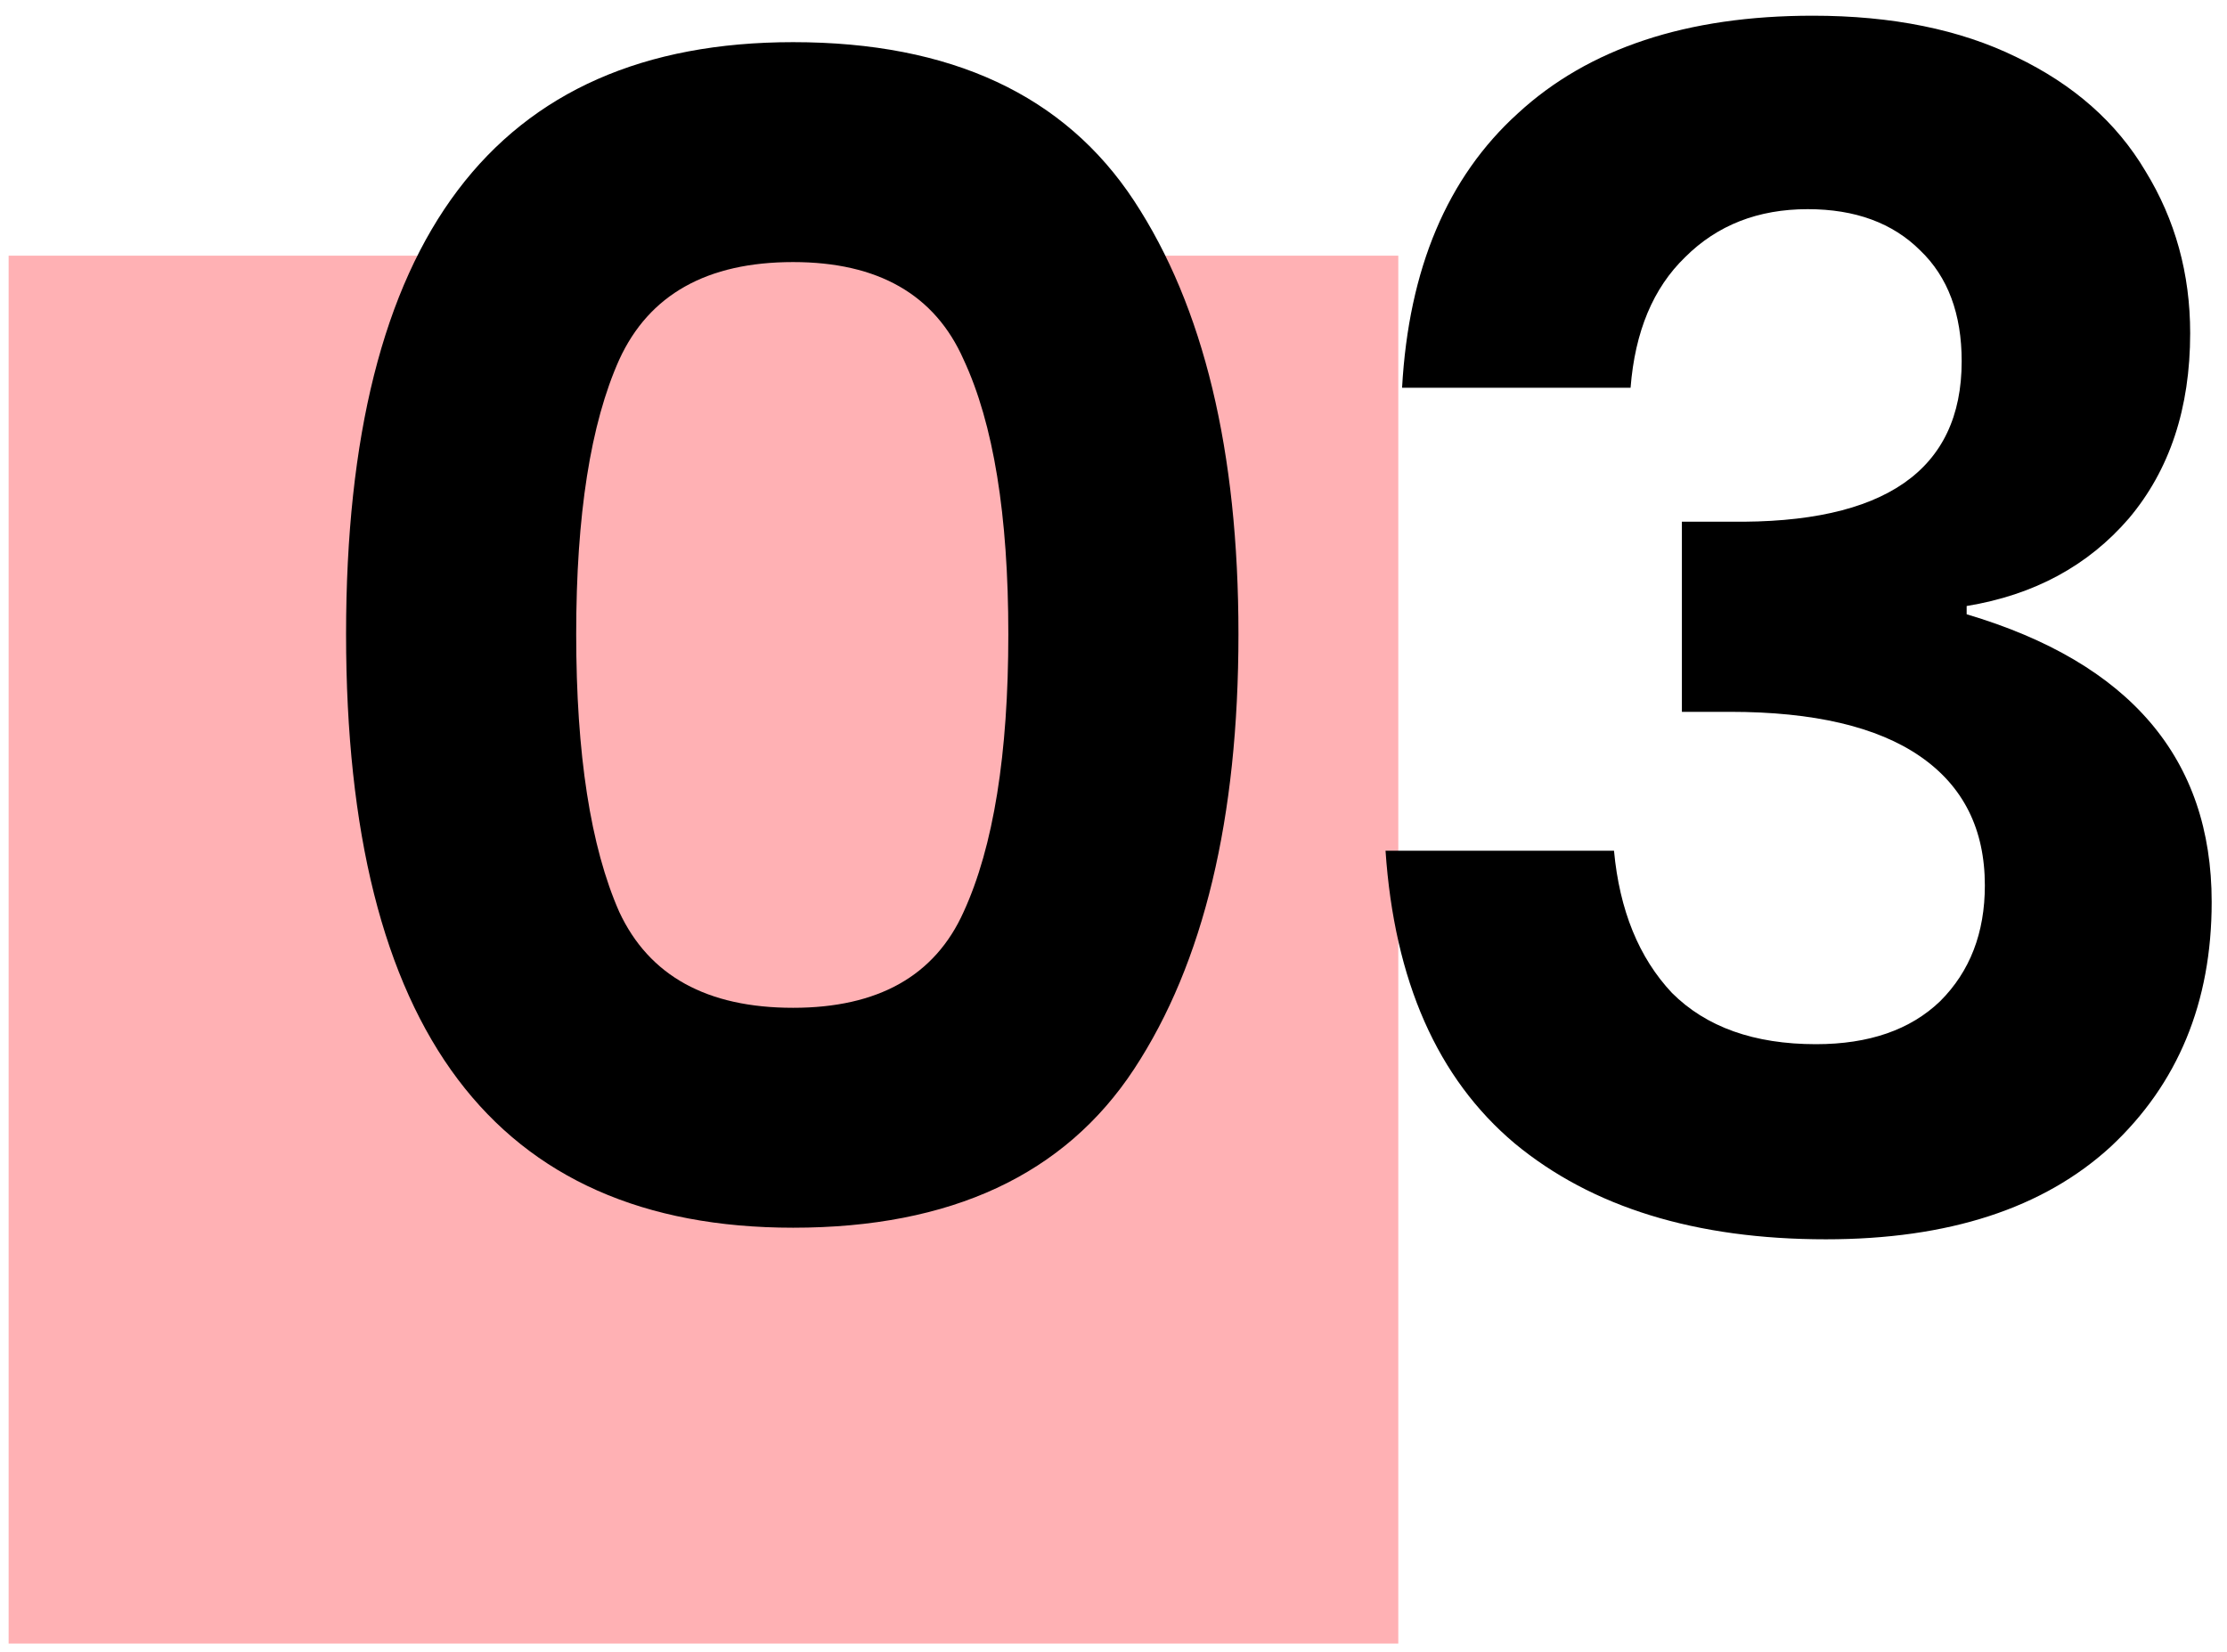 <svg width="93" height="69" viewBox="0 0 93 69" fill="none" xmlns="http://www.w3.org/2000/svg">
<rect x="0.36" y="10.68" width="58.033" height="57.974" fill="#FFB1B4"/>
<path d="M14.452 26.488C14.452 43.018 20.675 51.283 33.12 51.283C39.711 51.283 44.458 49.073 47.362 44.653C50.266 40.232 51.718 34.177 51.718 26.488C51.718 18.844 50.266 12.812 47.362 8.392C44.458 3.972 39.711 1.761 33.12 1.761C20.675 1.761 14.452 10.004 14.452 26.488ZM42.108 26.488C42.108 31.507 41.486 35.374 40.241 38.091C39.042 40.762 36.669 42.097 33.12 42.097C29.524 42.097 27.105 40.762 25.86 38.091C24.662 35.374 24.062 31.507 24.062 26.488C24.062 21.515 24.662 17.693 25.86 15.022C27.105 12.306 29.524 10.947 33.12 10.947C36.669 10.947 39.042 12.306 40.241 15.022C41.486 17.693 42.108 21.515 42.108 26.488Z" fill="black"/>
<path d="M75.698 0.656C79.016 0.656 81.851 1.232 84.202 2.383C86.599 3.534 88.396 5.123 89.595 7.149C90.839 9.175 91.462 11.431 91.462 13.917C91.462 17.048 90.609 19.627 88.903 21.653C87.198 23.633 84.939 24.853 82.128 25.314V25.659C88.95 27.685 92.36 31.691 92.36 37.677C92.36 41.867 90.954 45.274 88.143 47.899C85.331 50.477 81.367 51.767 76.251 51.767C70.812 51.767 66.479 50.431 63.253 47.761C60.026 45.044 58.229 40.969 57.86 35.536H67.401C67.632 38.022 68.438 40.002 69.821 41.475C71.25 42.903 73.255 43.617 75.836 43.617C78.049 43.617 79.777 43.018 81.022 41.821C82.266 40.578 82.888 38.966 82.888 36.986C82.888 34.638 81.99 32.842 80.192 31.599C78.394 30.356 75.744 29.734 72.241 29.734H70.236V21.791H72.241C78.694 21.883 81.92 19.65 81.92 15.091C81.92 13.111 81.344 11.569 80.192 10.464C79.04 9.313 77.472 8.737 75.49 8.737C73.416 8.737 71.711 9.405 70.374 10.74C69.037 12.03 68.277 13.848 68.093 16.197H58.551C58.828 11.224 60.441 7.402 63.391 4.731C66.341 2.015 70.443 0.656 75.698 0.656Z" fill="black"/>
</svg>
